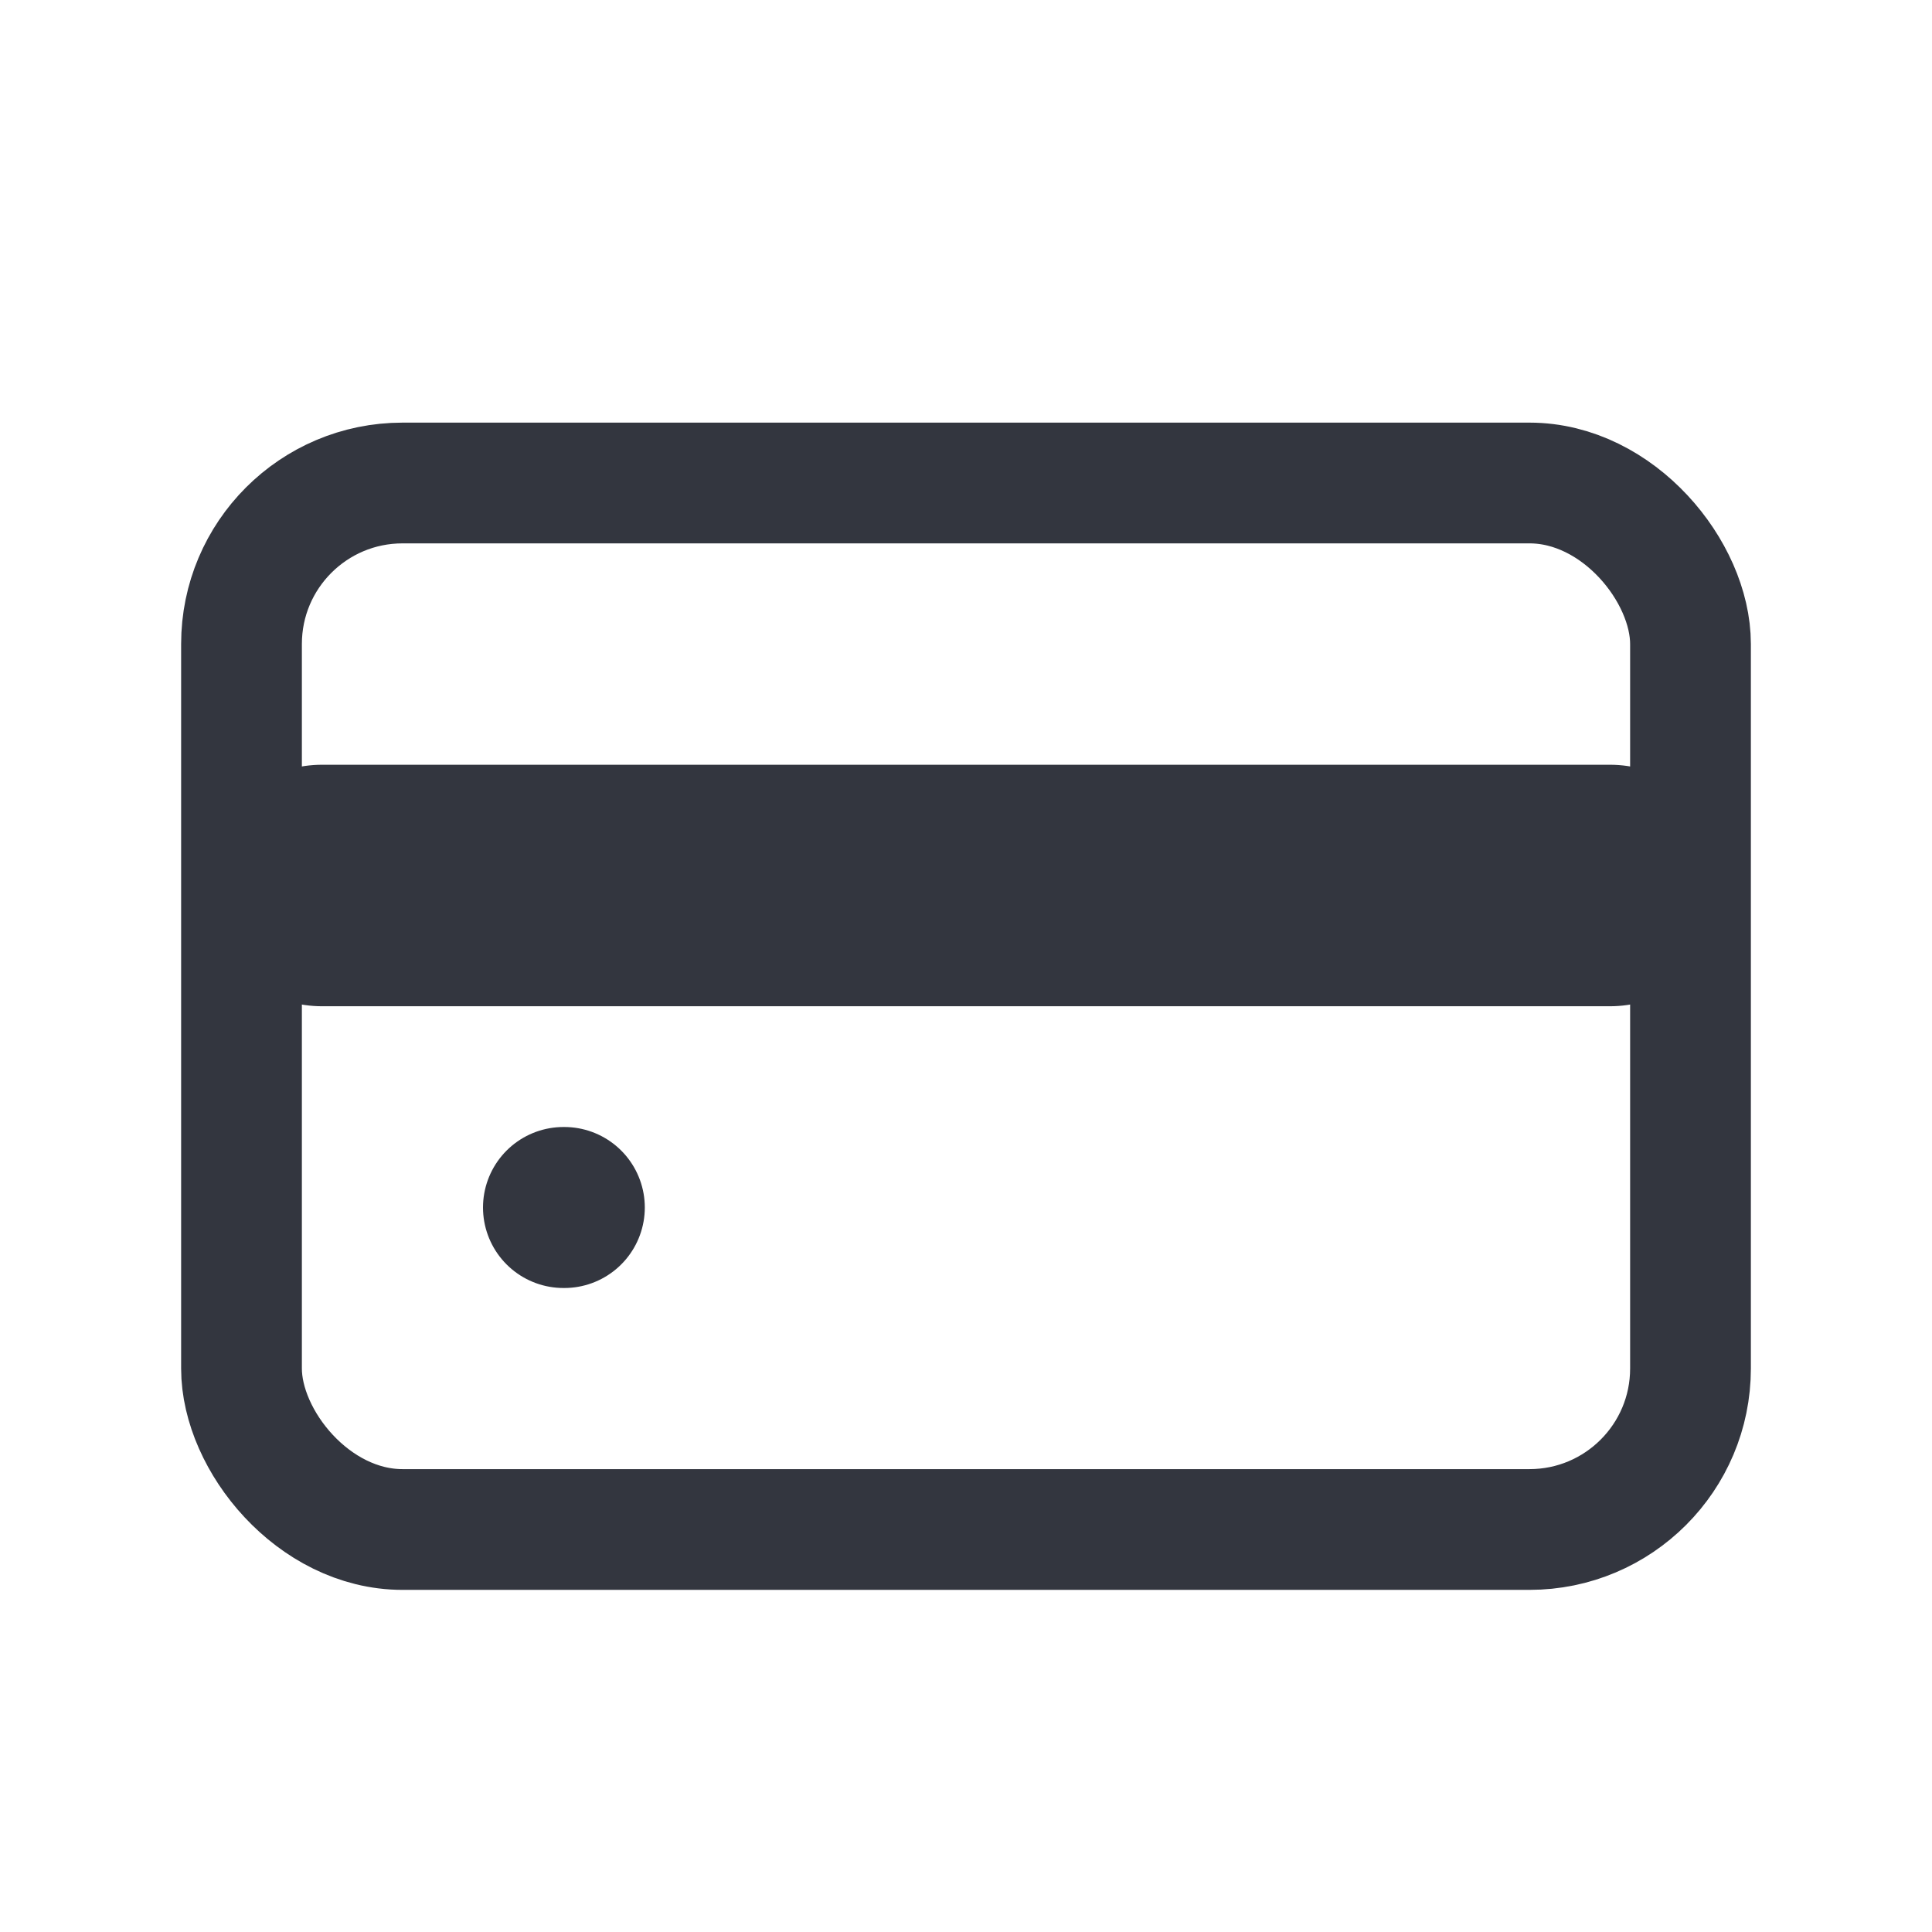 <svg width="24" height="24" viewBox="0 0 24 24" fill="none" xmlns="http://www.w3.org/2000/svg">
<rect x="3" y="6" width="18" height="13" rx="2" stroke="#33363F" stroke-width="1.5"/>
<path d="M7 15H7.01" stroke="#33363F" stroke-width="2" stroke-linecap="round"/>
<path d="M4 11H20" stroke="#33363F" stroke-width="3" stroke-linecap="round"/>
</svg>
